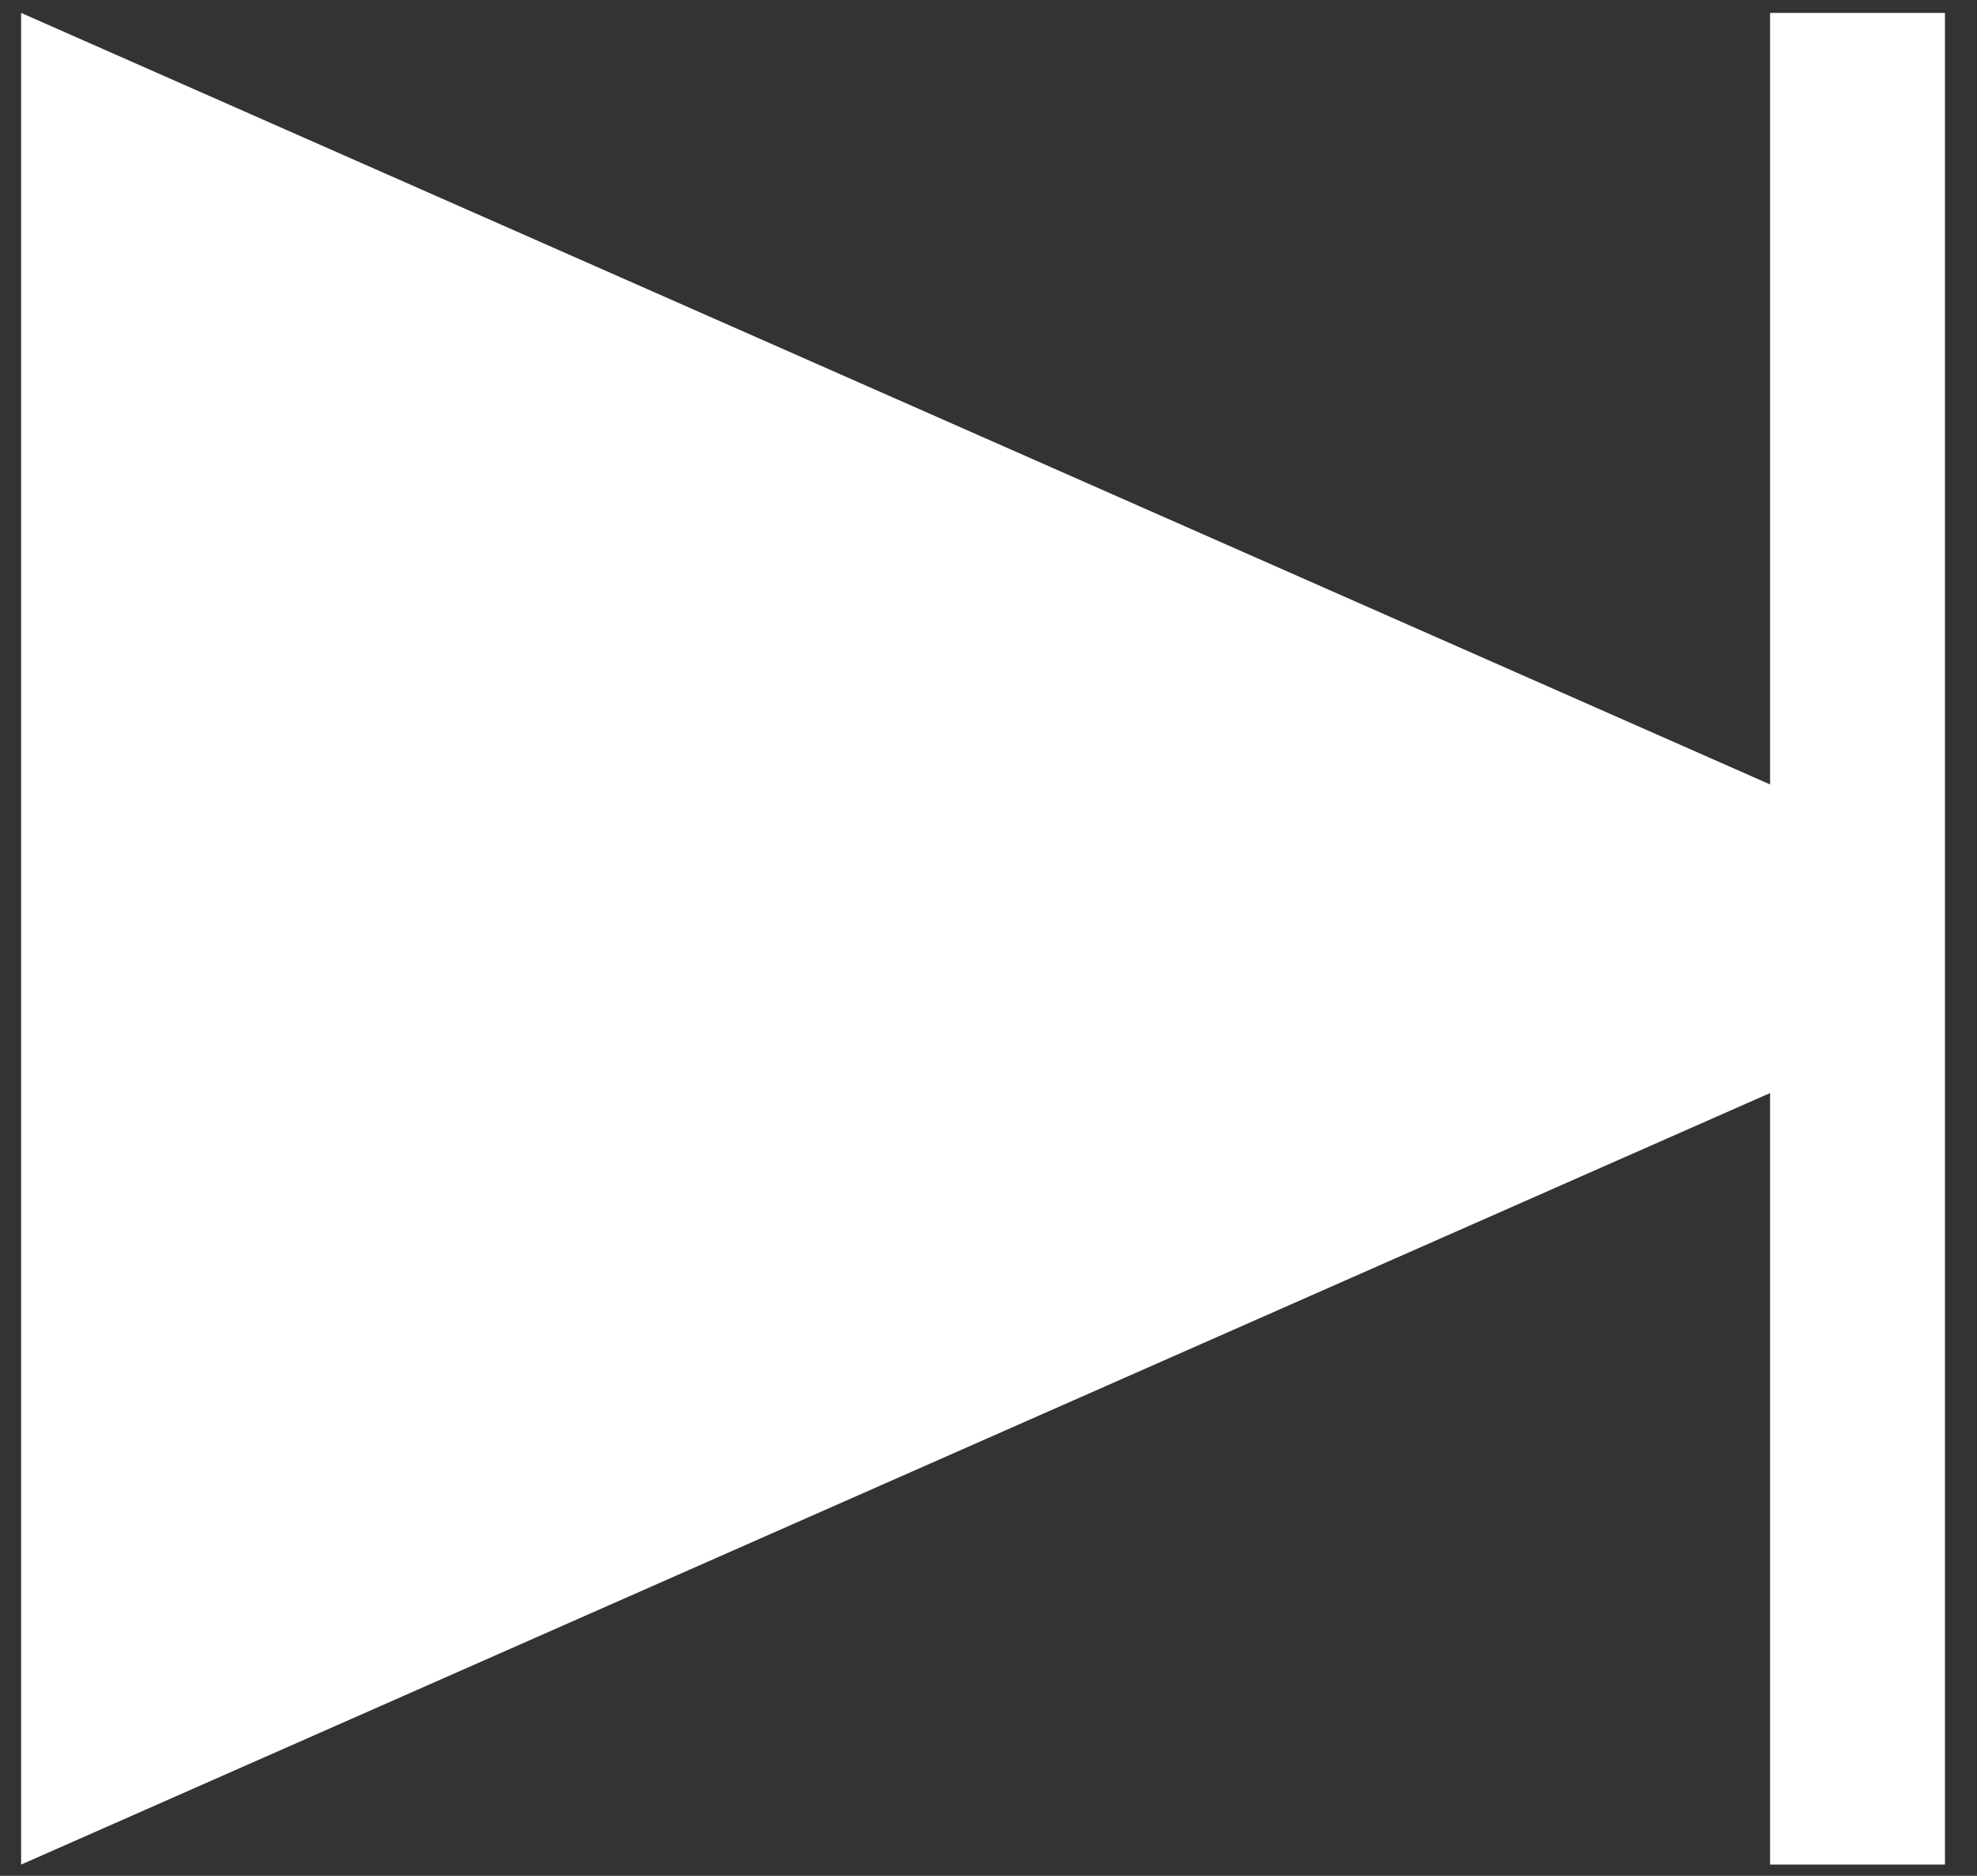 <svg width="78" height="74" viewBox="0 0 78 74" fill="none" xmlns="http://www.w3.org/2000/svg" xmlns:xlink="http://www.w3.org/1999/xlink">
<rect x="0" y="0" width="78" height="74" fill="#333333" stroke="none"/>
<path d="M0.833,0.509L69.836,30.945L69.836,0.509L76.736,0.509L76.736,73.556L69.836,73.556L69.836,43.12L0.833,73.556L0.833,0.509Z" transform="rotate(-360 38.784 37.032)" fill="#FFFFFF"/>
</svg>
